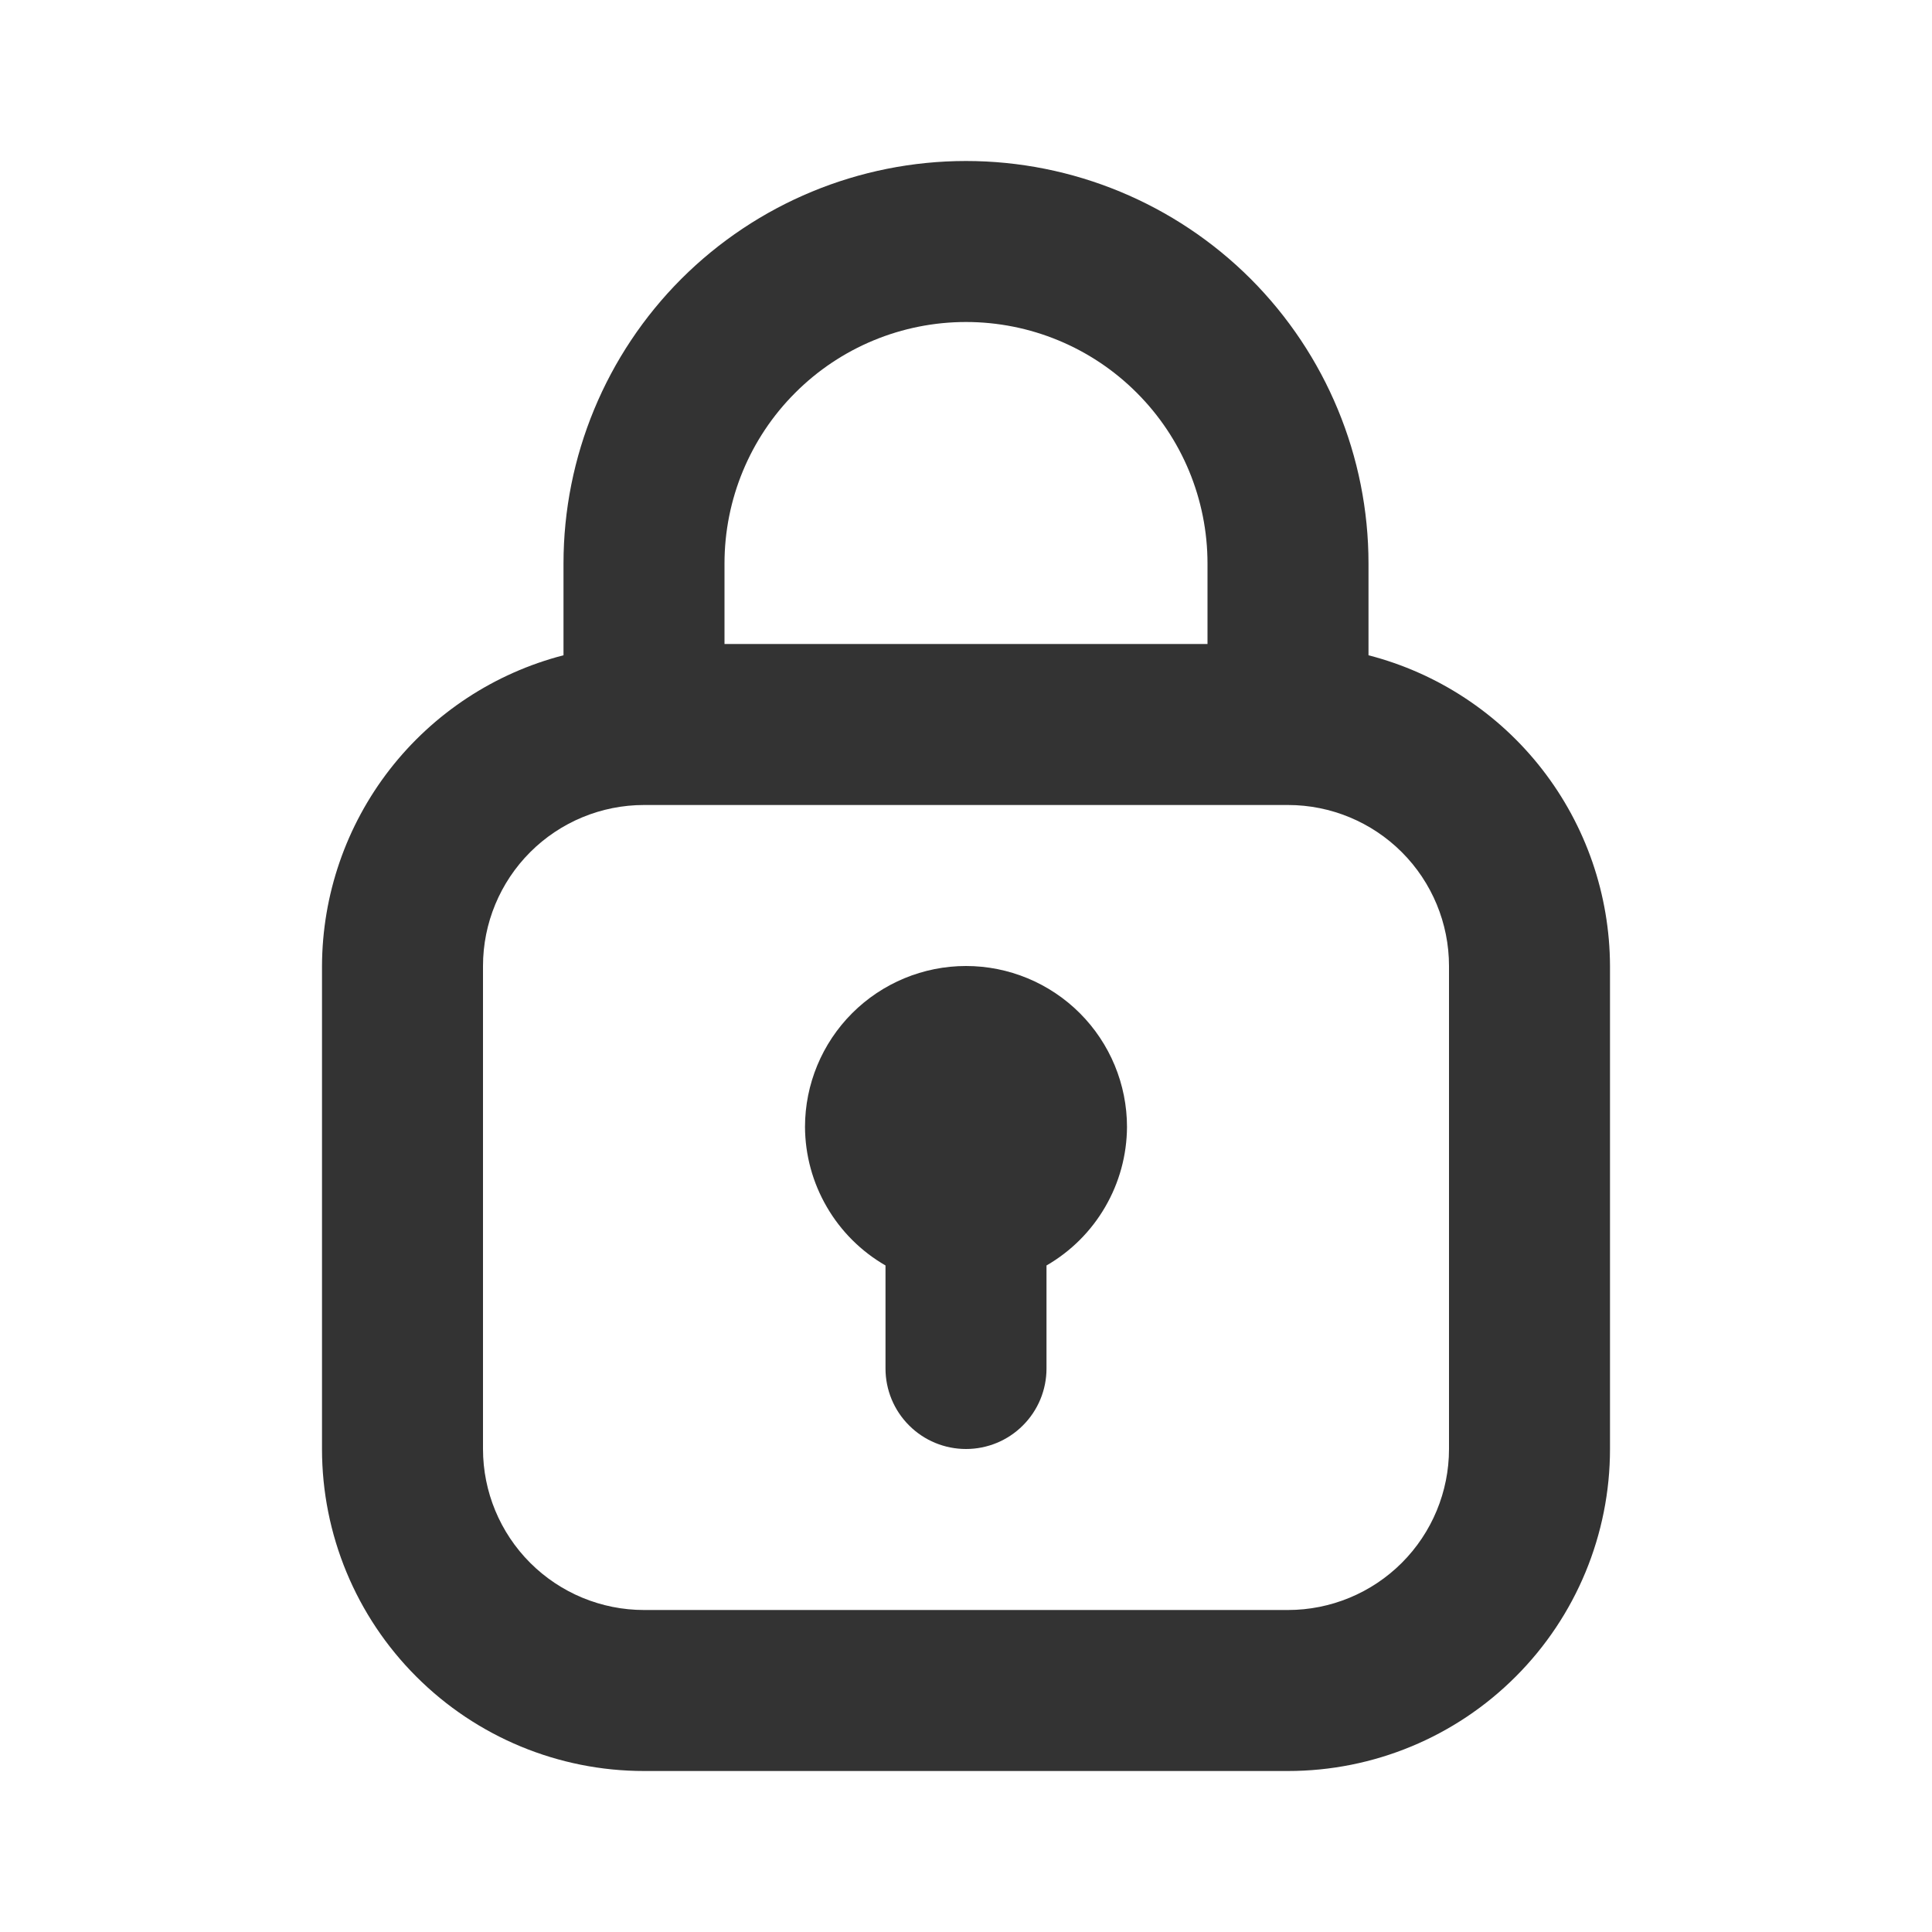 <svg viewBox="0 0 24 24" fill="none" xmlns="http://www.w3.org/2000/svg">
<path d="M17 8.14V7C17 5.674 16.473 4.402 15.536 3.464C14.598 2.527 13.326 2 12 2C10.674 2 9.402 2.527 8.464 3.464C7.527 4.402 7 5.674 7 7V8.14C6.144 8.361 5.385 8.86 4.842 9.558C4.299 10.257 4.003 11.115 4 12V18C4 19.061 4.421 20.078 5.172 20.828C5.922 21.579 6.939 22 8 22H16C17.061 22 18.078 21.579 18.828 20.828C19.579 20.078 20 19.061 20 18V12C19.997 11.115 19.701 10.257 19.158 9.558C18.616 8.86 17.857 8.361 17 8.14ZM9 7C9 6.204 9.316 5.441 9.879 4.879C10.441 4.316 11.204 4 12 4C12.796 4 13.559 4.316 14.121 4.879C14.684 5.441 15 6.204 15 7V8H9V7ZM18 18C18 18.53 17.789 19.039 17.414 19.414C17.039 19.789 16.53 20 16 20H8C7.47 20 6.961 19.789 6.586 19.414C6.211 19.039 6 18.53 6 18V12C6 11.47 6.211 10.961 6.586 10.586C6.961 10.211 7.47 10 8 10H16C16.53 10 17.039 10.211 17.414 10.586C17.789 10.961 18 11.47 18 12V18Z" fill="#333"/>
<path d="M12 12C11.47 12 10.961 12.211 10.586 12.586C10.211 12.961 10 13.47 10 14C10.002 14.349 10.095 14.691 10.271 14.993C10.446 15.295 10.698 15.546 11 15.72V17C11 17.265 11.105 17.52 11.293 17.707C11.48 17.895 11.735 18 12 18C12.265 18 12.52 17.895 12.707 17.707C12.895 17.52 13 17.265 13 17V15.72C13.302 15.546 13.554 15.295 13.729 14.993C13.905 14.691 13.998 14.349 14 14C14 13.47 13.789 12.961 13.414 12.586C13.039 12.211 12.53 12 12 12Z" fill="#333"/>
</svg>

